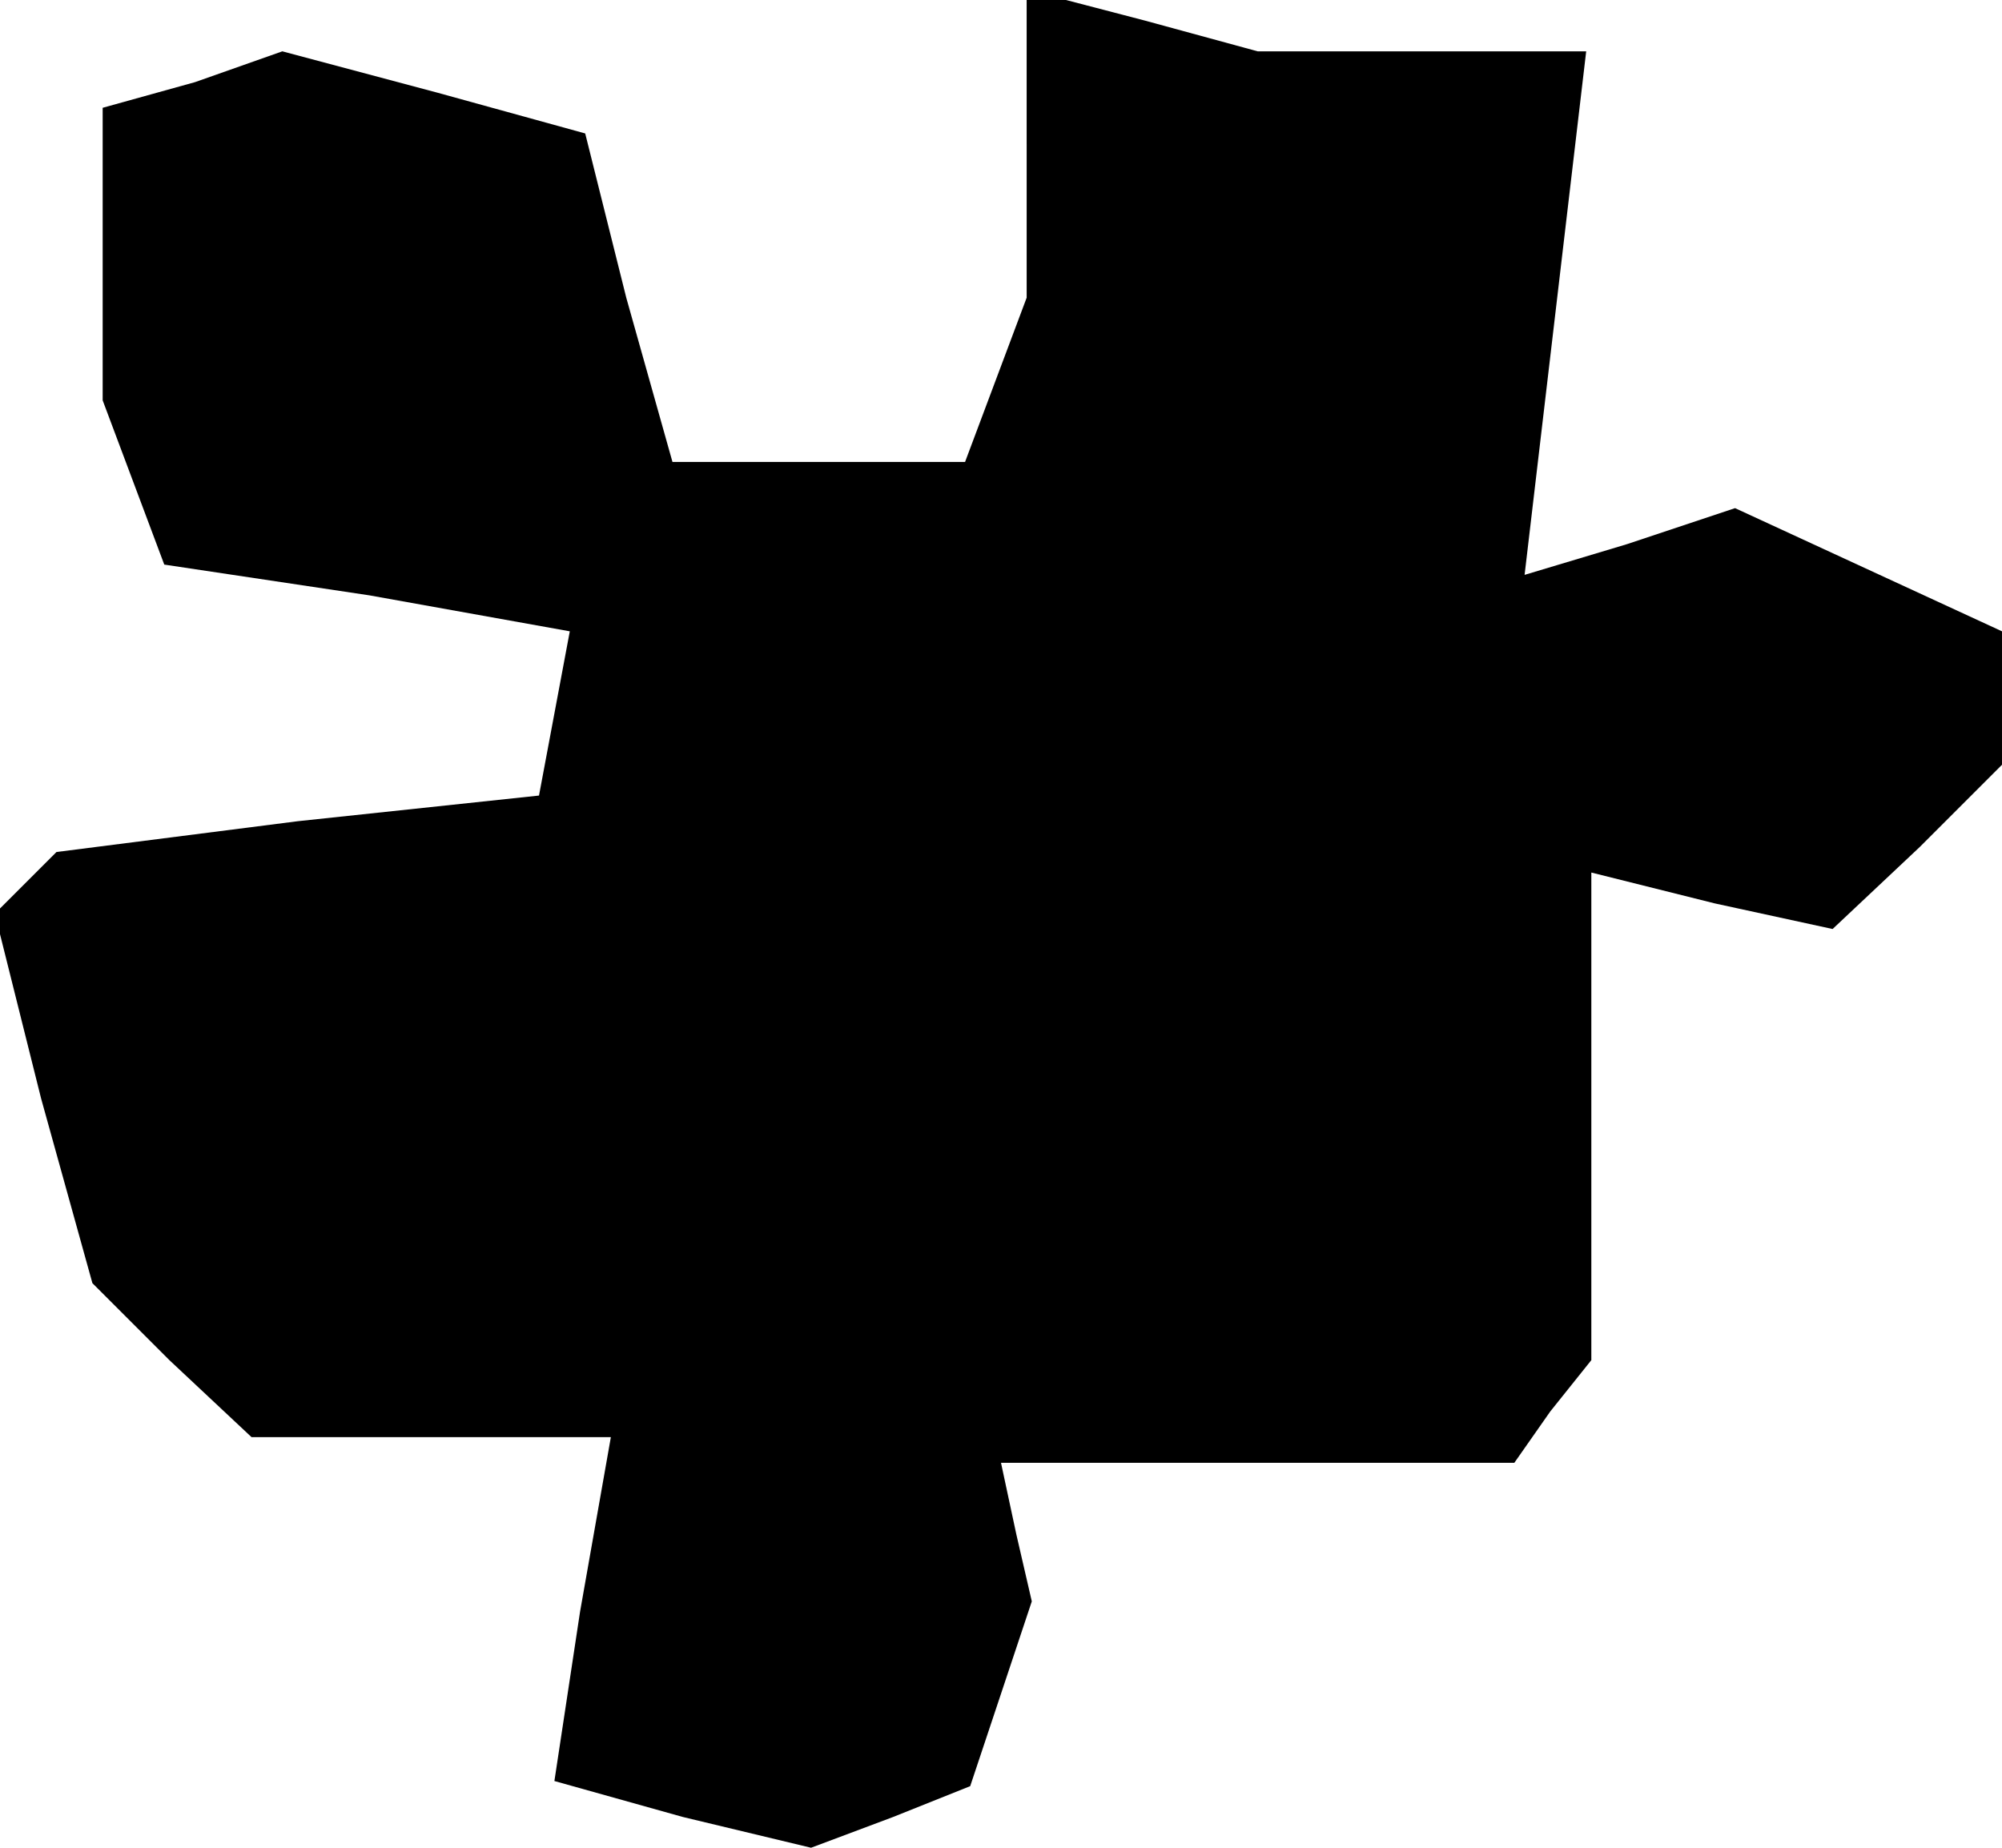 <?xml version="1.0" standalone="no"?>
<!DOCTYPE svg PUBLIC "-//W3C//DTD SVG 20010904//EN"
 "http://www.w3.org/TR/2001/REC-SVG-20010904/DTD/svg10.dtd">
<svg version="1.0" xmlns="http://www.w3.org/2000/svg"
 width="39pt" height="36pt" viewBox="0 0 39 36"
 preserveAspectRatio="xMidYMid meet">
<g transform="translate(0,36) scale(0.1,-0.1)"
fill="#000000" stroke="none">
<path d="M200 332 l0 -30 -6 -16 -6 -16 -29 0 -28 0 -9 32 -8 32 -29 8 -30 8
-17 -6 -18 -5 0 -29 0 -28 6 -16 6 -16 40 -6 39 -7 -3 -16 -3 -16 -47 -5 -47
-6 -6 -6 -6 -6 9 -36 10 -36 15 -15 16 -15 35 0 35 0 -6 -34 -5 -33 25 -7 25
-6 16 6 15 6 6 18 6 18 -3 13 -3 14 50 0 50 0 7 10 8 10 0 48 0 47 24 -6 23
-5 17 16 16 16 0 13 0 13 -26 12 -26 12 -21 -7 -20 -6 6 51 6 51 -32 0 -32 0
-22 6 -23 6 0 -30z"/>
</g>
</svg>
